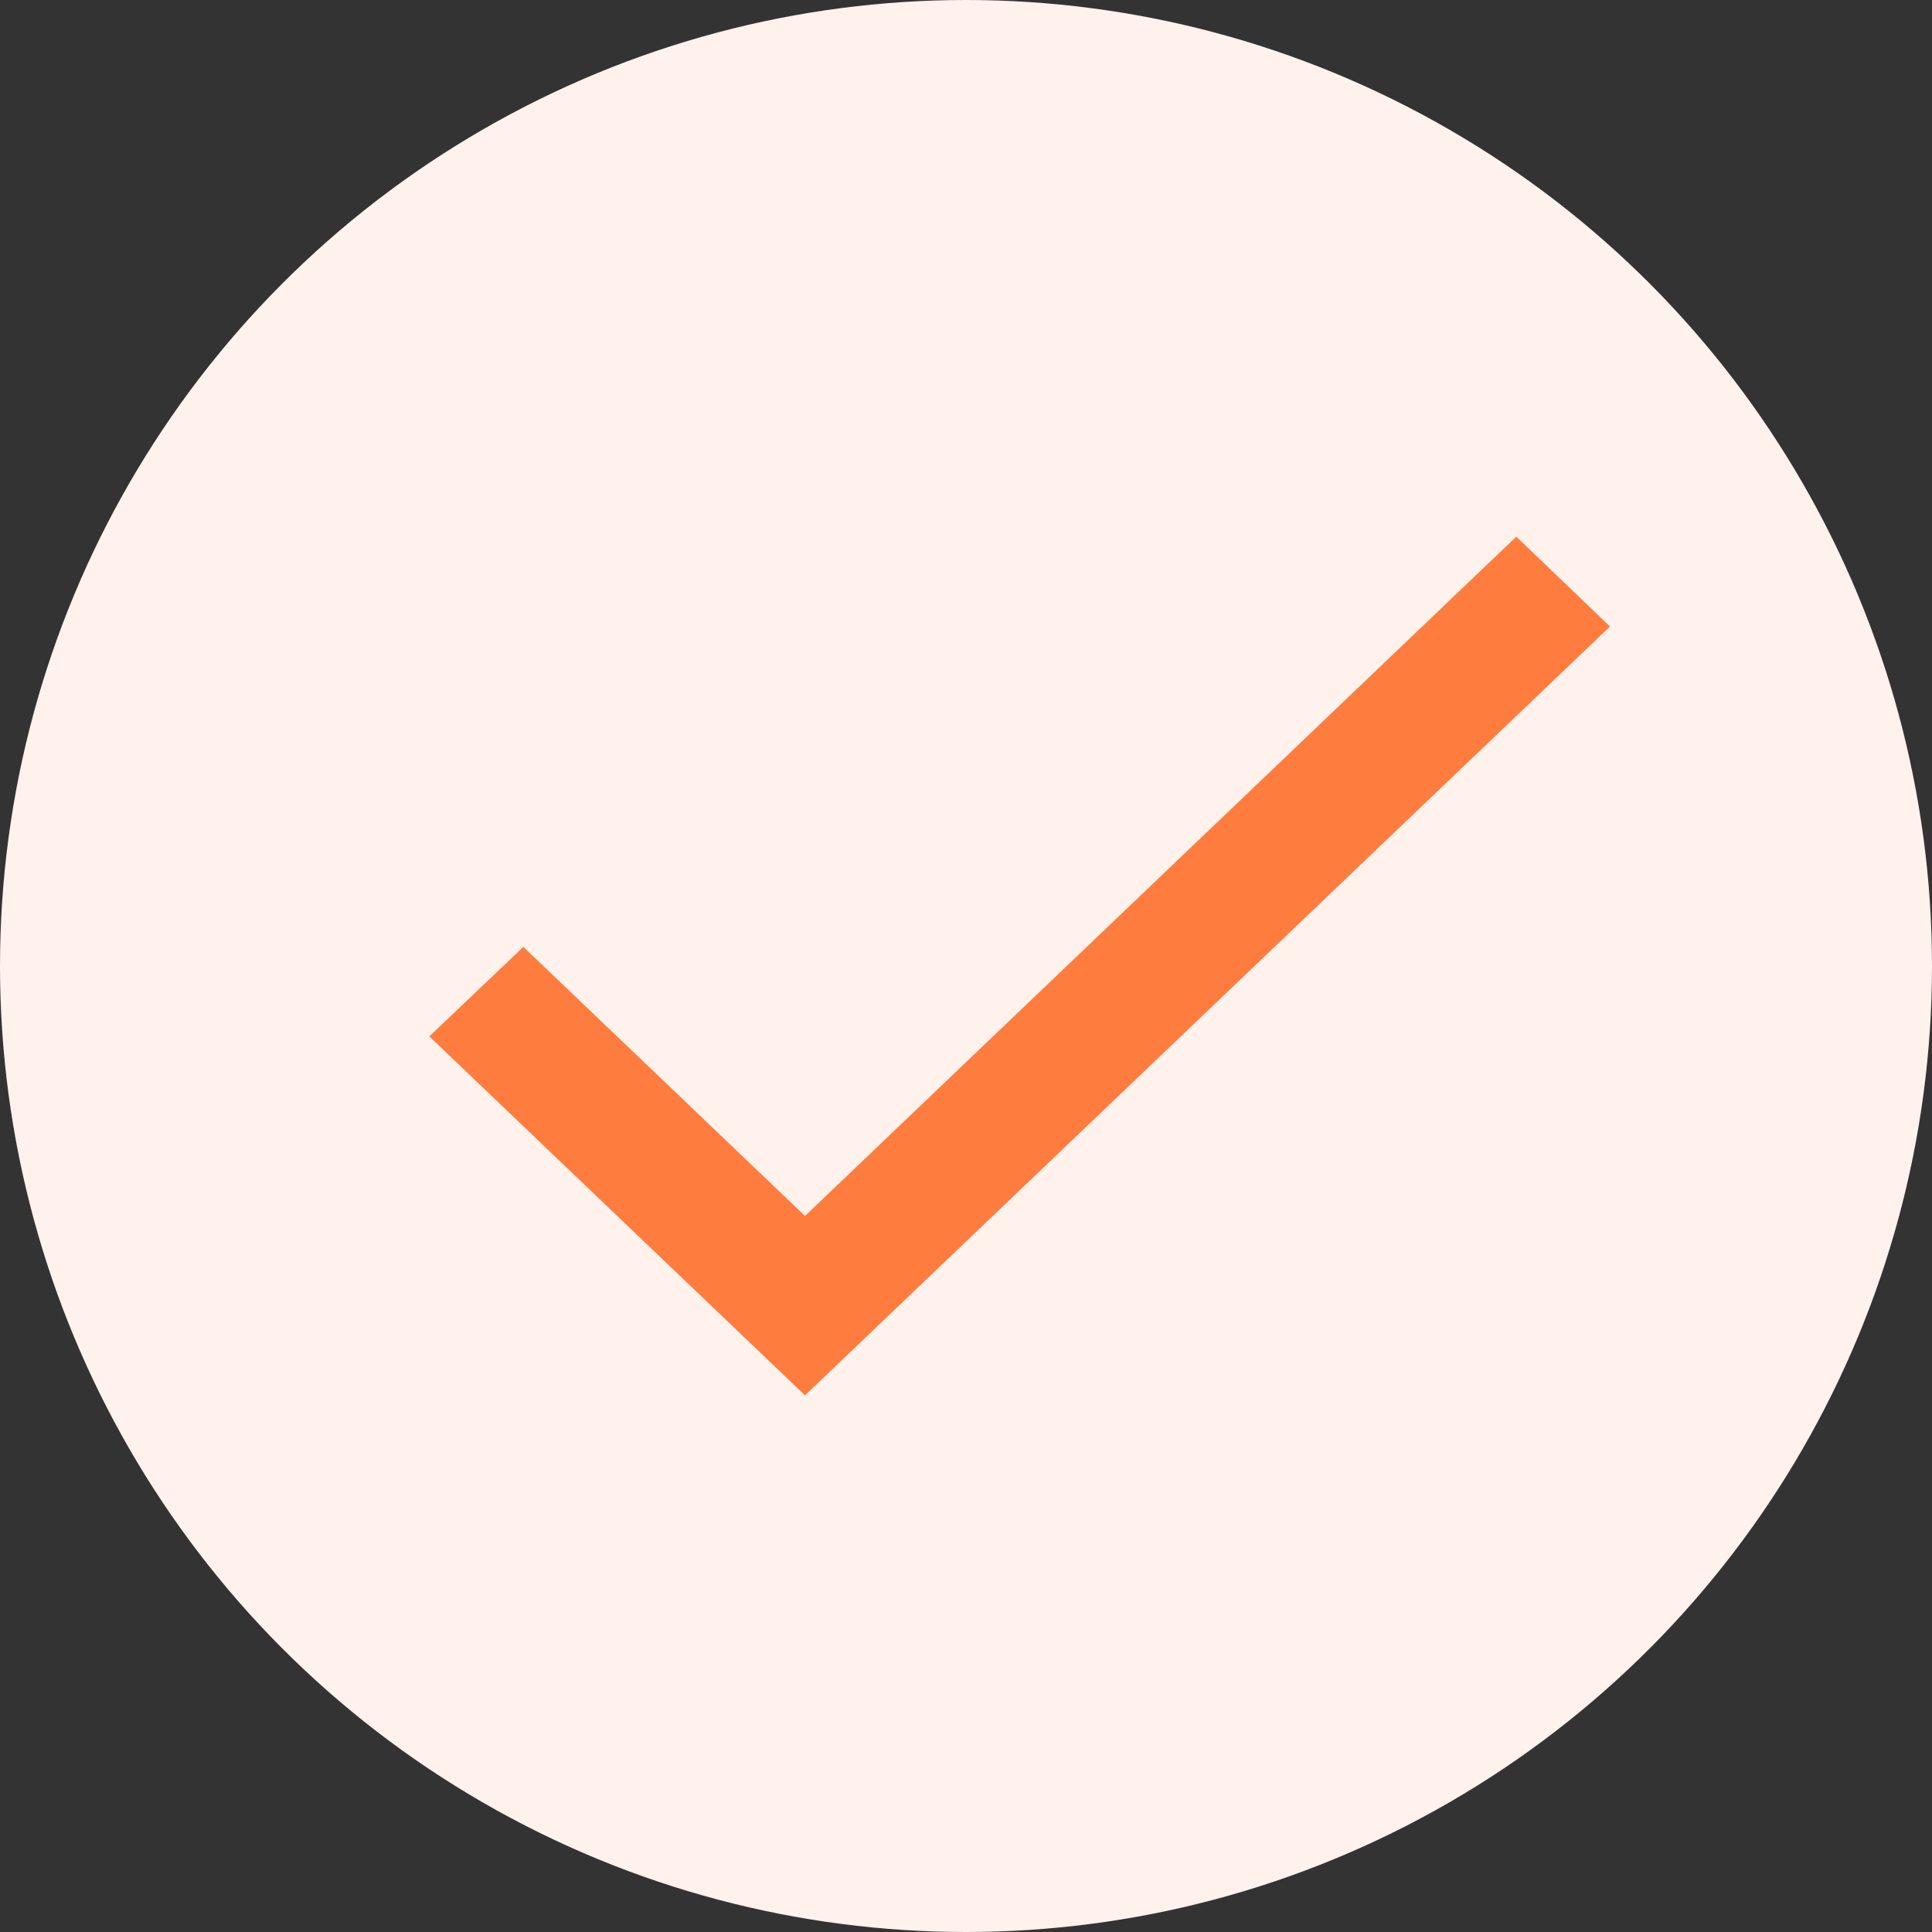 <?xml version="1.0" encoding="UTF-8" standalone="no"?>
<svg width="18px" height="18px" viewBox="0 0 18 18" version="1.1" xmlns="http://www.w3.org/2000/svg" xmlns:xlink="http://www.w3.org/1999/xlink">
    <rect x="0" y="0" width="18" height="18" fill="#333333" stroke="none"/>
    <!-- Generator: sketchtool 47.1 (45422) - http://www.bohemiancoding.com/sketch -->
    <title>B644F111-4C50-477C-9432-976FBF324A0D</title>
    <desc>Created with sketchtool.</desc>
    <defs></defs>
    <g id="Page-1" stroke="none" stroke-width="1" fill="none" fill-rule="evenodd">
        <g id="WeiCrowd-Website" transform="translate(-728, -3136)">
            <g id="Group-27" transform="translate(728, 3136)">
                <circle id="Oval-3-Copy-11" fill="#FFF1EB" cx="9" cy="9" r="9"></circle>
                <g id="Group-12-Copy-3" transform="translate(4, 5)" fill="#FF7C3F">
                    <polygon id="Fill-1" points="3.5 6.329 0.876 3.822 0 4.656 3.5 8 11 0.837 10.127 0"></polygon>
                </g>
            </g>
        </g>
    </g>
</svg>
